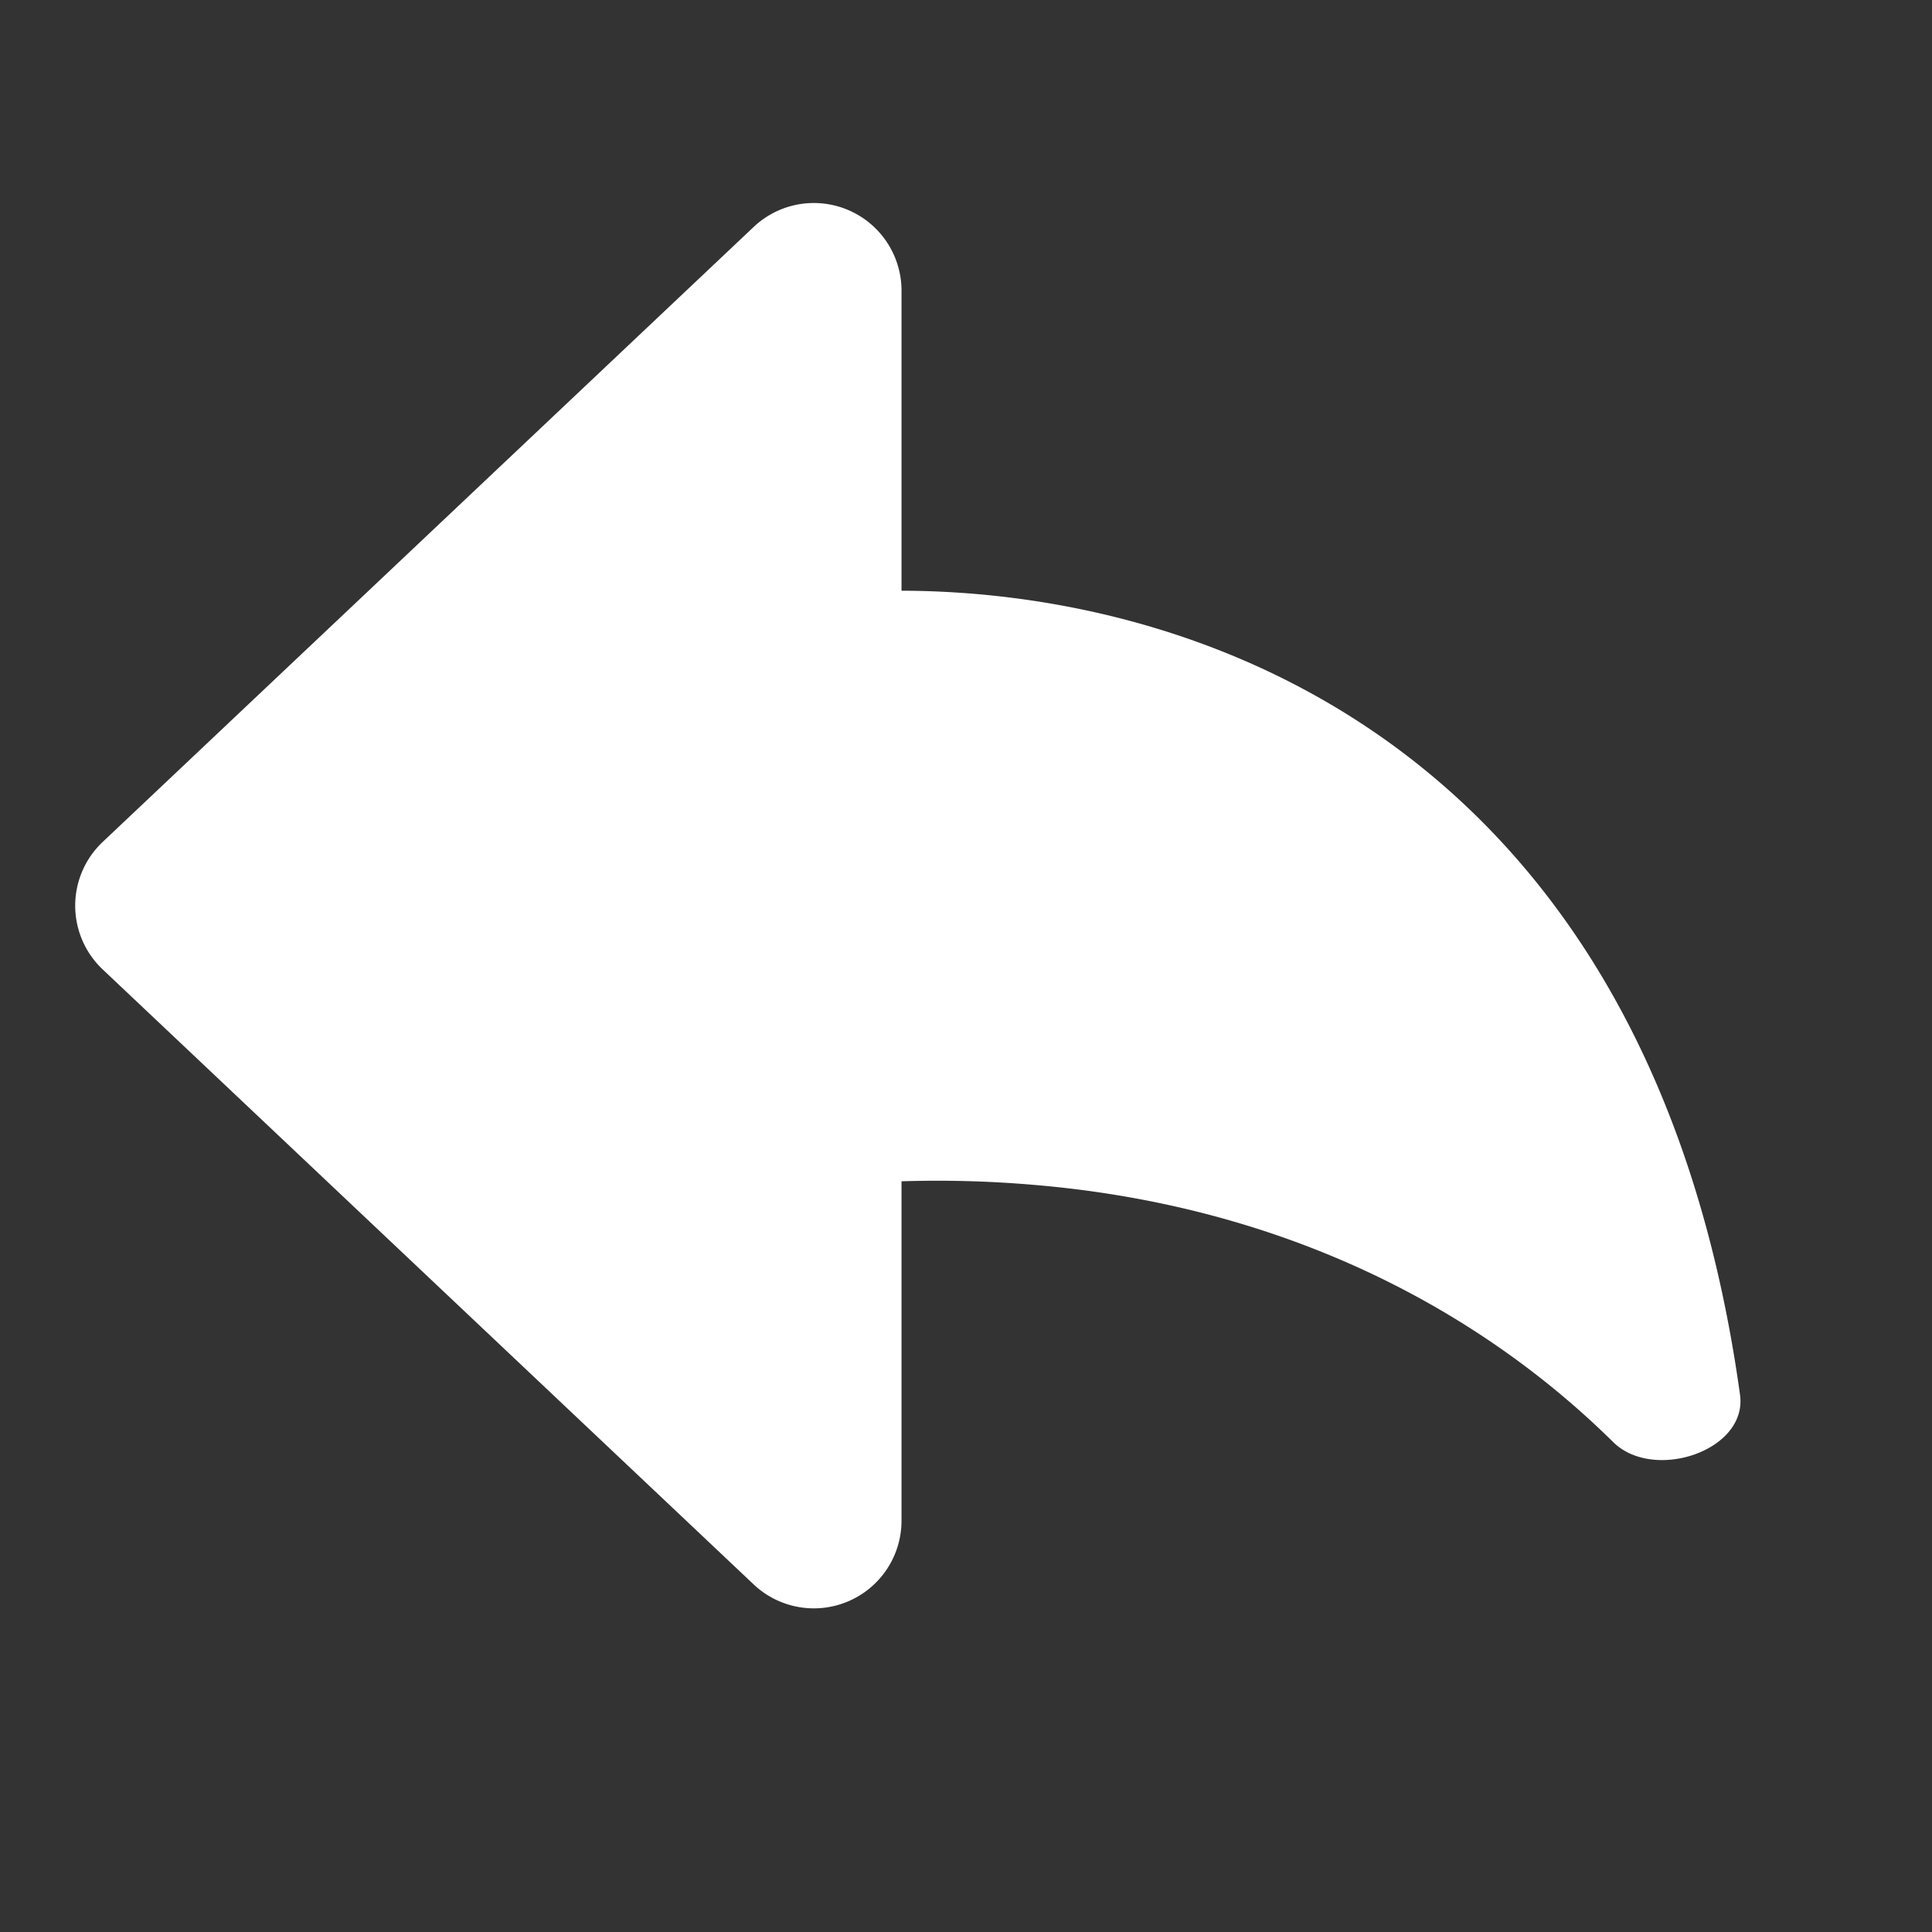 <svg width="16" height="16" viewBox="0 0 16 16" fill="none" xmlns="http://www.w3.org/2000/svg">
    <rect x="0" y="0" width="16" height="16" fill="#333333" stroke="none"/>
    <path d="m.85 6.973 5.392-5.094a.726.726 0 0 1 1.224.528v2.485c2.57.006 6.21 1.368 6.944 6.658.065.465-.716.723-1.05.393-1.003-.991-2.58-1.945-4.805-2.131a9.35 9.35 0 0 0-1.089-.029v2.811a.726.726 0 0 1-1.224.528L.85 8.028a.726.726 0 0 1 0-1.055z" fill="#fff"/>
</svg>
